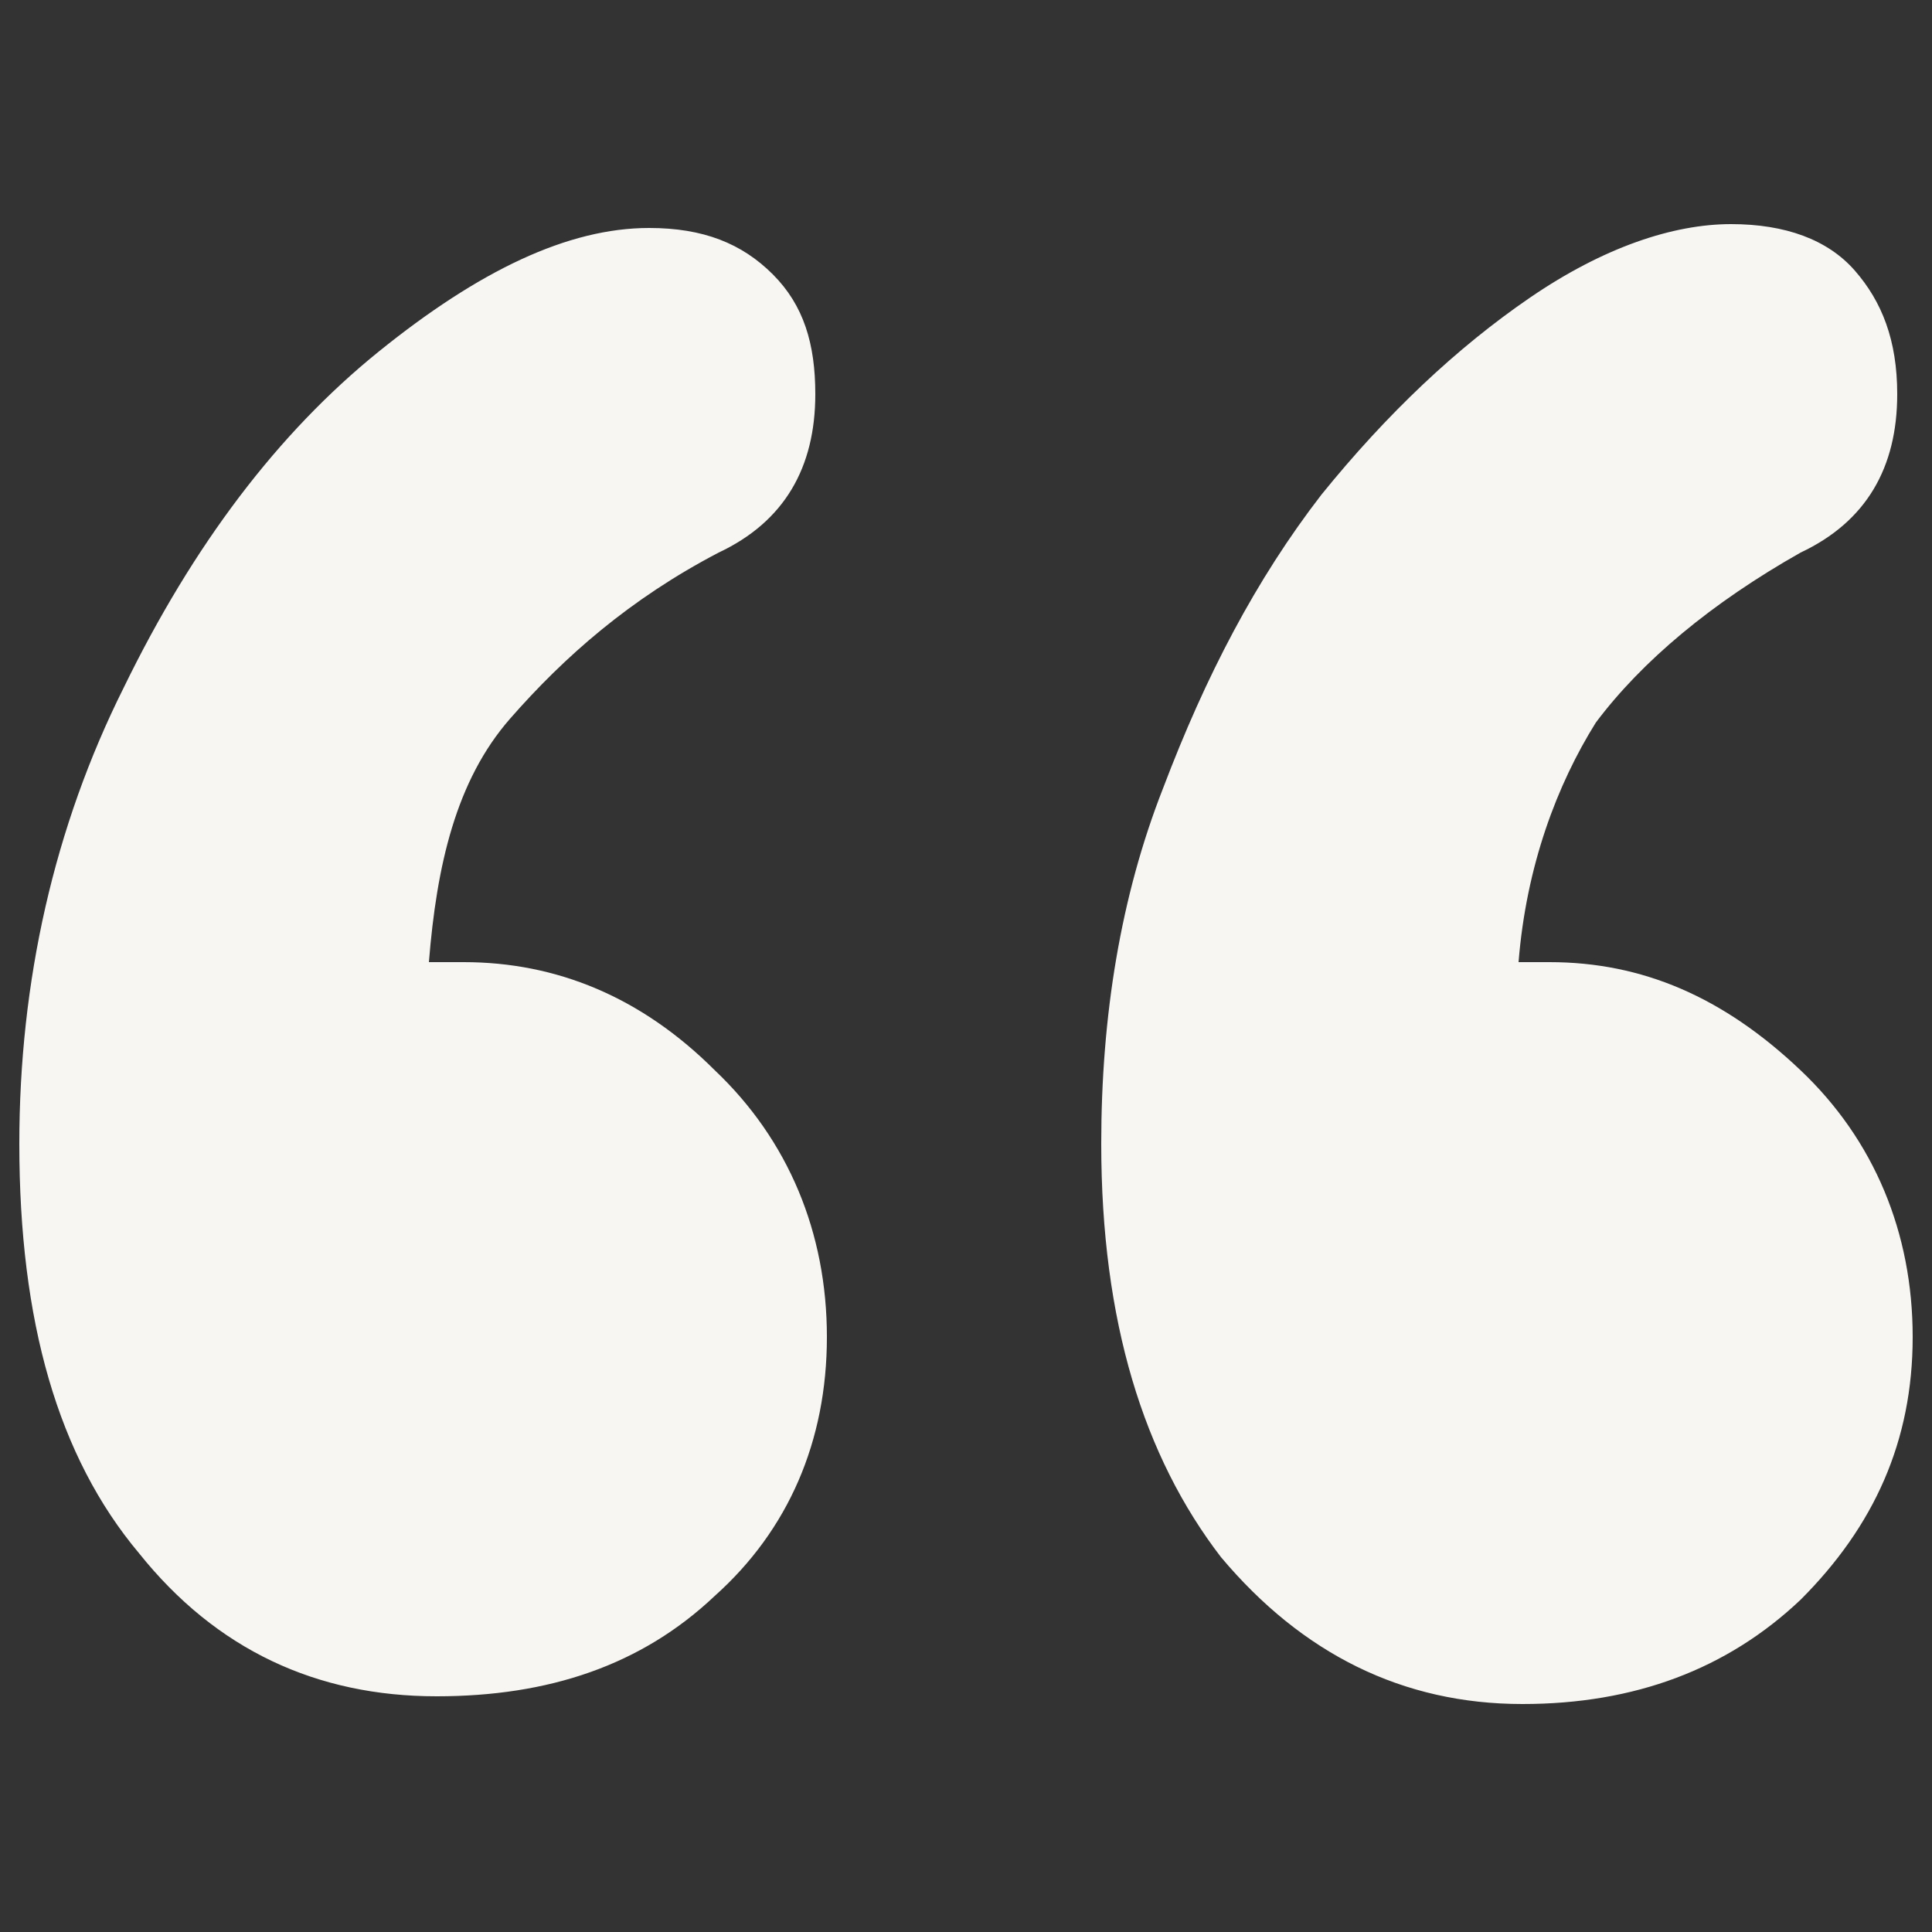 <?xml version="1.0" encoding="utf-8"?>
<!-- Generator: Adobe Illustrator 27.8.1, SVG Export Plug-In . SVG Version: 6.00 Build 0)  -->
<svg version="1.1" id="Layer_1" xmlns="http://www.w3.org/2000/svg" xmlns:xlink="http://www.w3.org/1999/xlink" x="0px" y="0px"
	 viewBox="0 0 50 50" style="enable-background:new 0 0 50 50;" xml:space="preserve">
<rect x="0" y="0" width="50" height="50" fill="#333333" stroke="none"/>
<style type="text/css">
	.st0{fill:#F8F6F2;}
</style>
<g>
	<path class="st0" d="M11.1,24.9H12c2.4,0,4.6,0.9,6.5,2.8c1.9,1.8,2.9,4.2,2.9,6.9c0,2.7-1,5-2.9,6.7c-1.9,1.8-4.3,2.6-7.2,2.6
		c-3.1,0-5.7-1.2-7.7-3.7c-2.1-2.5-3.1-6-3.1-10.6c0-4.2,0.9-8.2,2.7-11.8c1.8-3.7,4-6.6,6.6-8.7c2.6-2.1,4.9-3.2,7-3.2
		c1.4,0,2.4,0.4,3.2,1.2c0.8,0.8,1.1,1.8,1.1,3.1c0,1.9-0.8,3.3-2.5,4.1c-2.3,1.2-4,2.7-5.4,4.3S11.3,22.4,11.1,24.9z M39.3,24.9
		h0.8c2.4,0,4.5,0.9,6.5,2.8c1.9,1.8,2.9,4.2,2.9,6.9c0,2.7-1,4.9-2.9,6.8c-1.9,1.8-4.3,2.7-7.2,2.7c-3.1,0-5.7-1.3-7.8-3.8
		c-2-2.6-3.1-6.1-3.1-10.7c0-3.3,0.5-6.4,1.6-9.2c1.1-2.9,2.4-5.4,4.1-7.6c1.7-2.1,3.5-3.8,5.4-5.1c1.9-1.3,3.7-1.9,5.2-1.9
		c1.4,0,2.5,0.4,3.2,1.2c0.7,0.8,1.1,1.8,1.1,3.2c0,1.9-0.8,3.3-2.5,4.1c-2.3,1.3-4.1,2.8-5.3,4.4C40.3,20.3,39.5,22.4,39.3,24.9z"
		/>
</g>
</svg>
